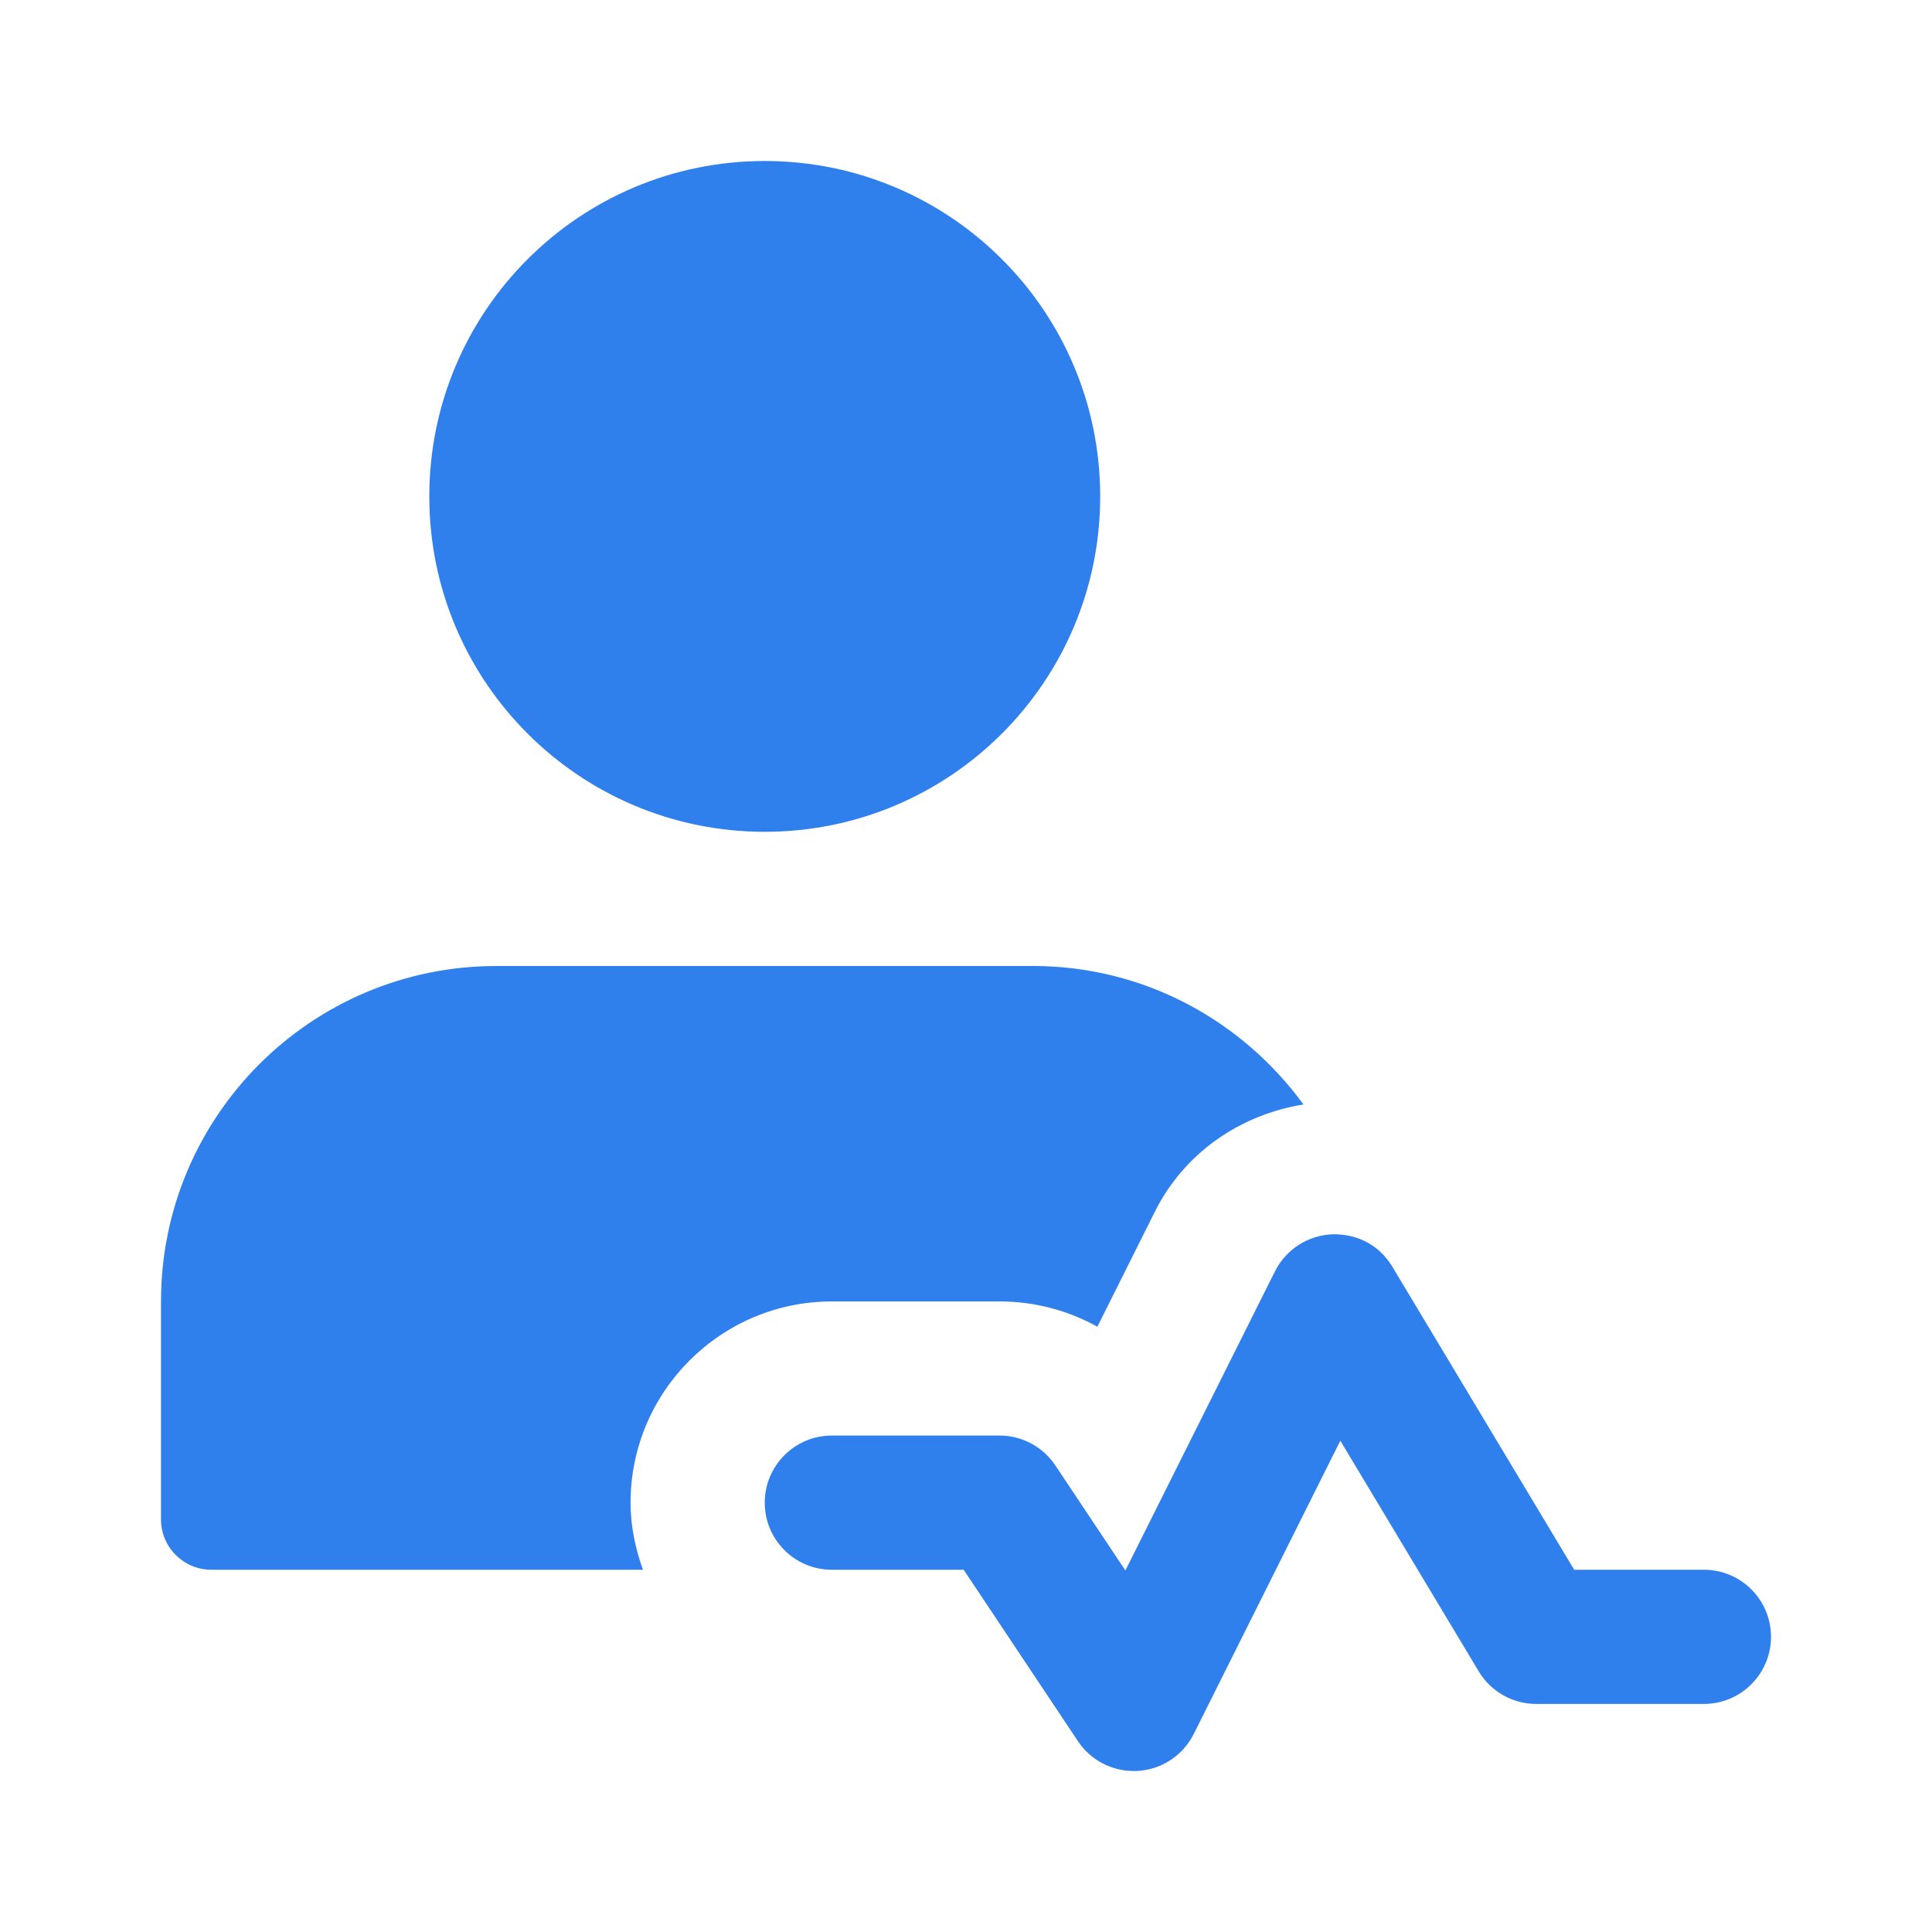 <svg width="24" height="24" viewBox="0 0 24 24" fill="none" xmlns="http://www.w3.org/2000/svg">
<path d="M14.083 22C13.806 22 13.545 21.862 13.39 21.629L11.971 19.5H10.333C9.873 19.5 9.5 19.127 9.5 18.667C9.5 18.207 9.873 17.833 10.333 17.833H12.417C12.695 17.833 12.955 17.972 13.11 18.204L13.98 19.509L15.838 15.793C15.974 15.522 16.247 15.345 16.551 15.333C16.874 15.326 17.141 15.477 17.297 15.737L19.555 19.5H21.167C21.627 19.5 22 19.873 22 20.333C22 20.793 21.627 21.167 21.167 21.167H19.083C18.791 21.167 18.519 21.013 18.369 20.762L16.65 17.897L14.829 21.54C14.696 21.806 14.432 21.981 14.135 21.999C14.118 22 14.101 22 14.083 22Z" fill="#2F80ED"/>
<path d="M9.5 10.333C11.801 10.333 13.667 8.468 13.667 6.167C13.667 3.865 11.801 2 9.5 2C7.199 2 5.333 3.865 5.333 6.167C5.333 8.468 7.199 10.333 9.5 10.333Z" fill="#2F80ED"/>
<path d="M7.833 18.667C7.833 17.288 8.955 16.167 10.333 16.167H12.417C12.849 16.167 13.266 16.277 13.632 16.481L14.348 15.048C14.712 14.322 15.405 13.847 16.192 13.72C15.434 12.682 14.217 12 12.833 12H6.167C3.866 12 2 13.866 2 16.167V18.875C2 19.22 2.28 19.5 2.625 19.5H7.987C7.893 19.238 7.833 18.96 7.833 18.667Z" fill="#2F80ED"/>
</svg>
